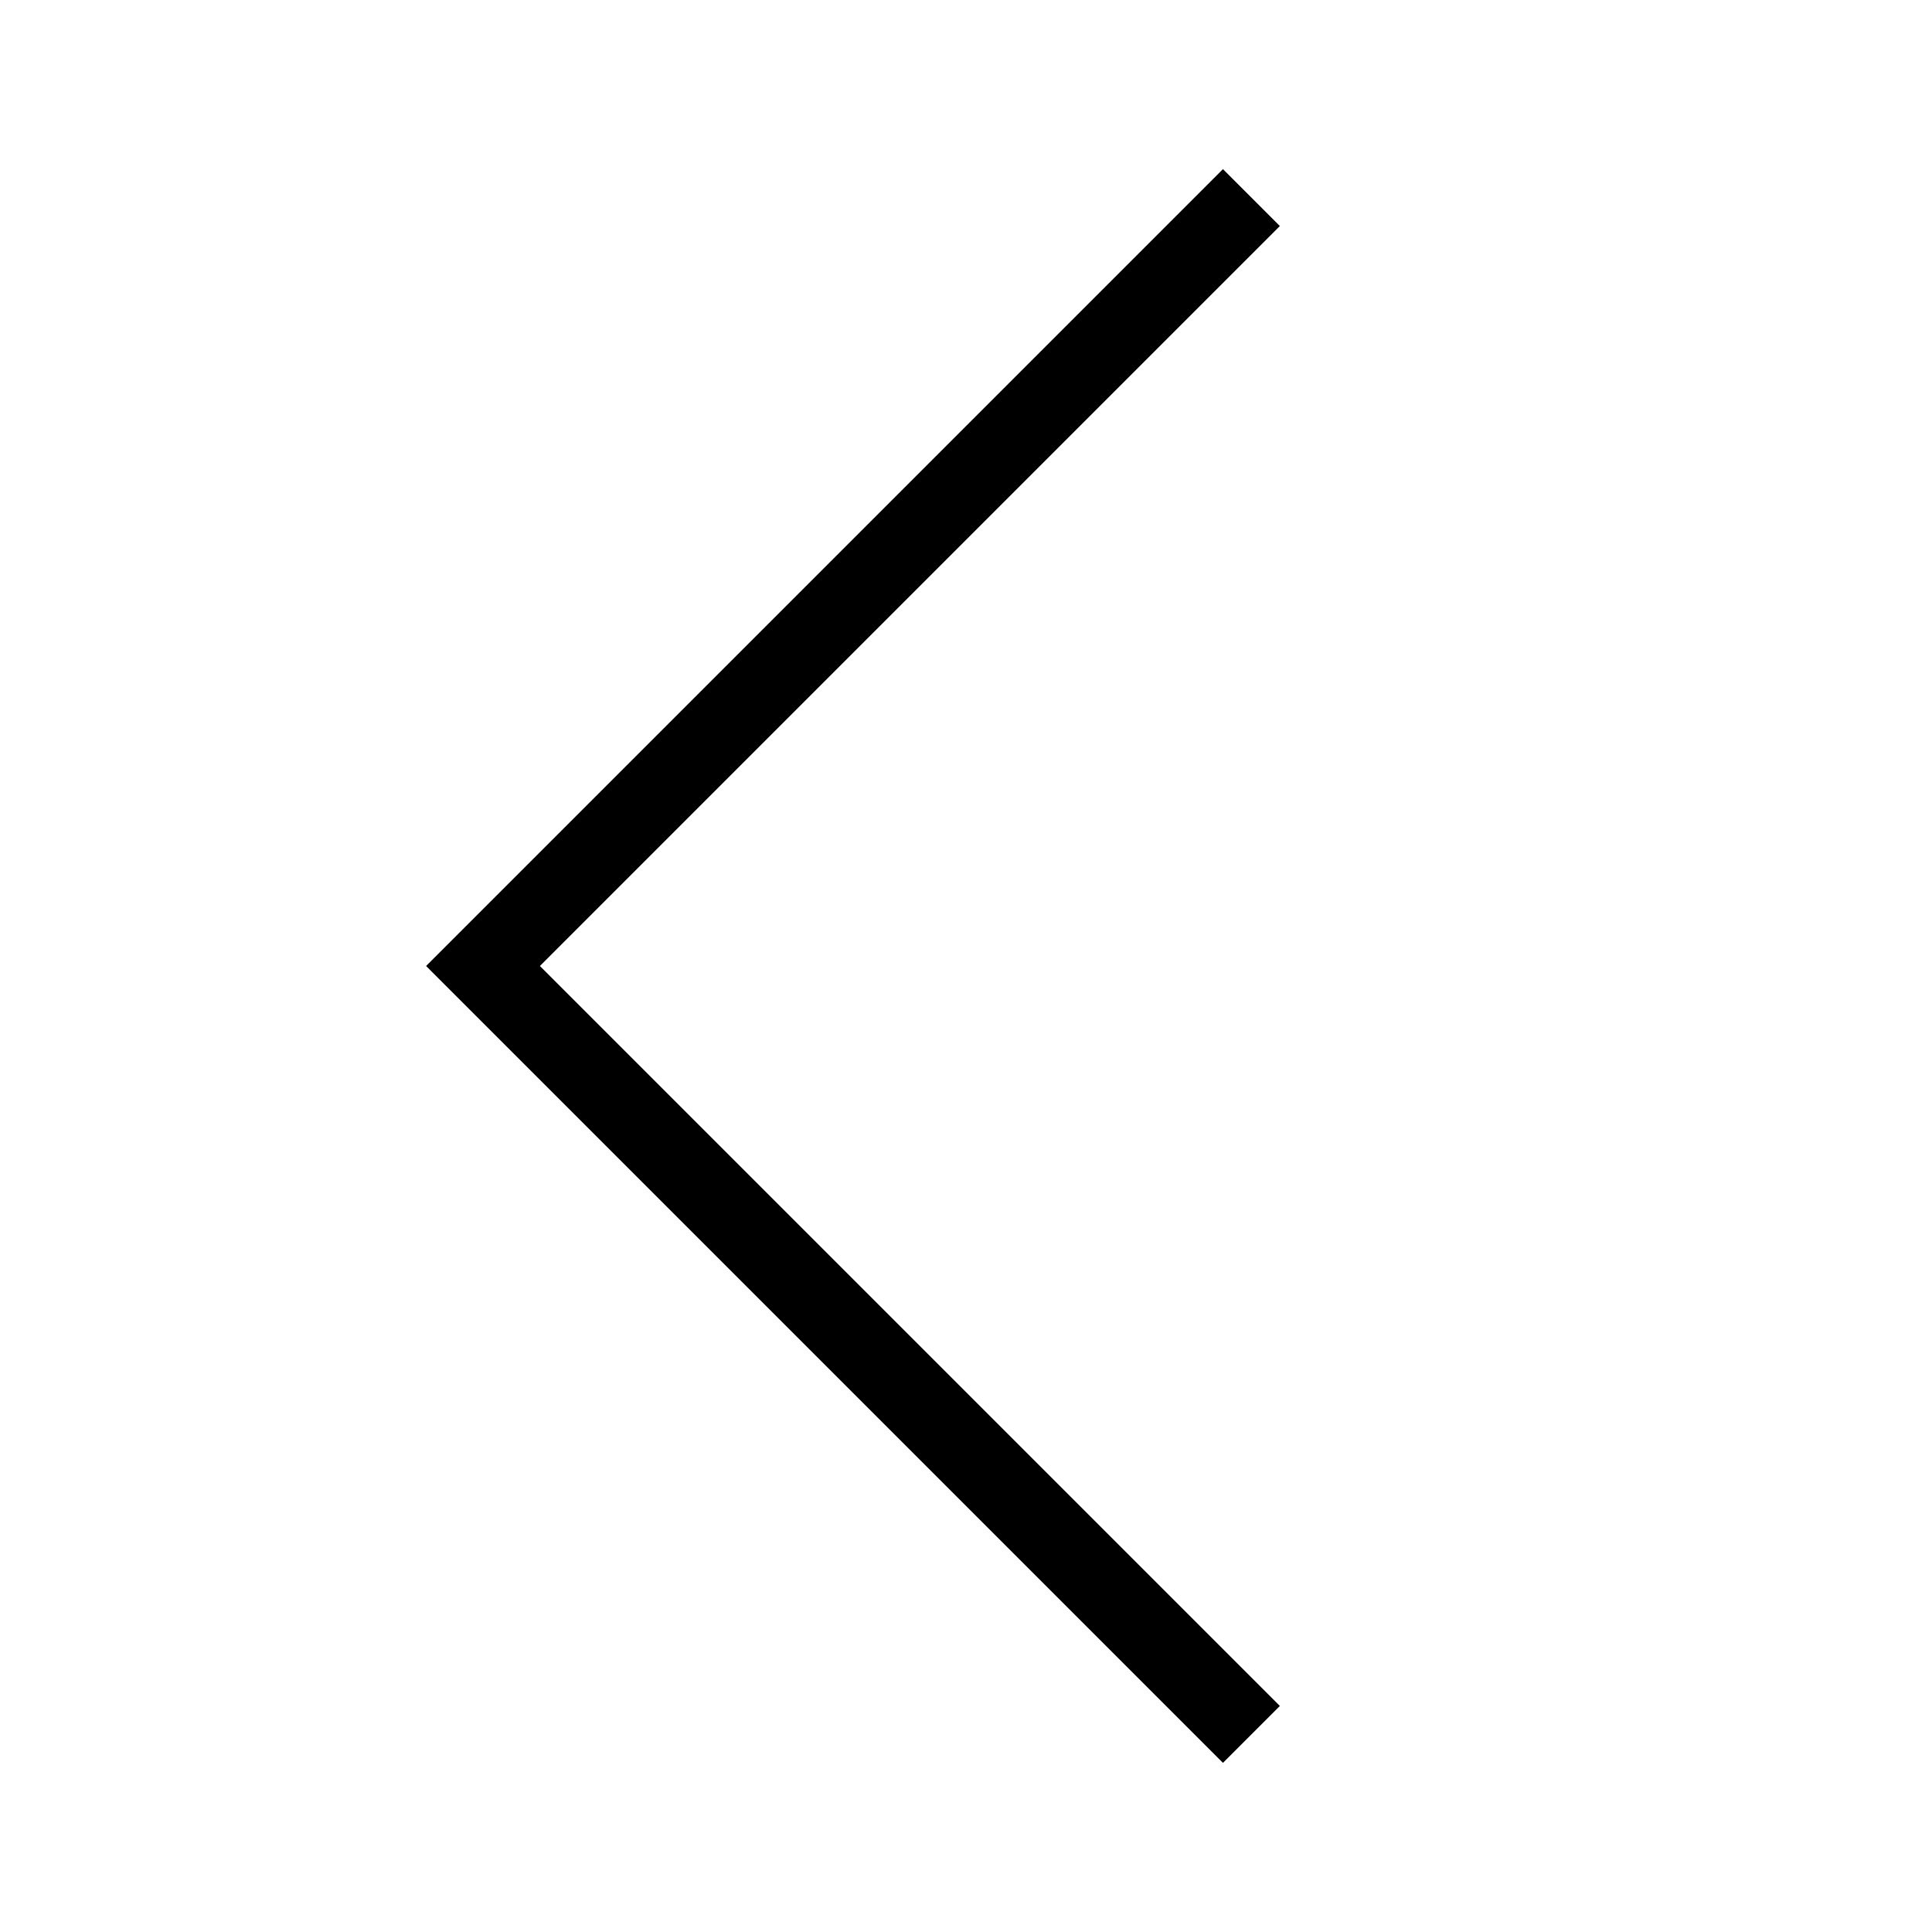 <svg width="24" height="24" viewBox="0 0 24 24" fill="none" xmlns="http://www.w3.org/2000/svg">
<g clip-path="url(#clip0_54460_1705)">
<path fill-rule="evenodd" clip-rule="evenodd" d="M5.293 12L15.192 2.101L15.899 2.808L6.707 12L15.899 21.192L15.192 21.899L5.293 12Z" fill="black"/>
</g>
<defs>
<clipPath id="clip0_54460_1705">
<rect width="24" height="24" fill="white"/>
</clipPath>
</defs>
</svg>
